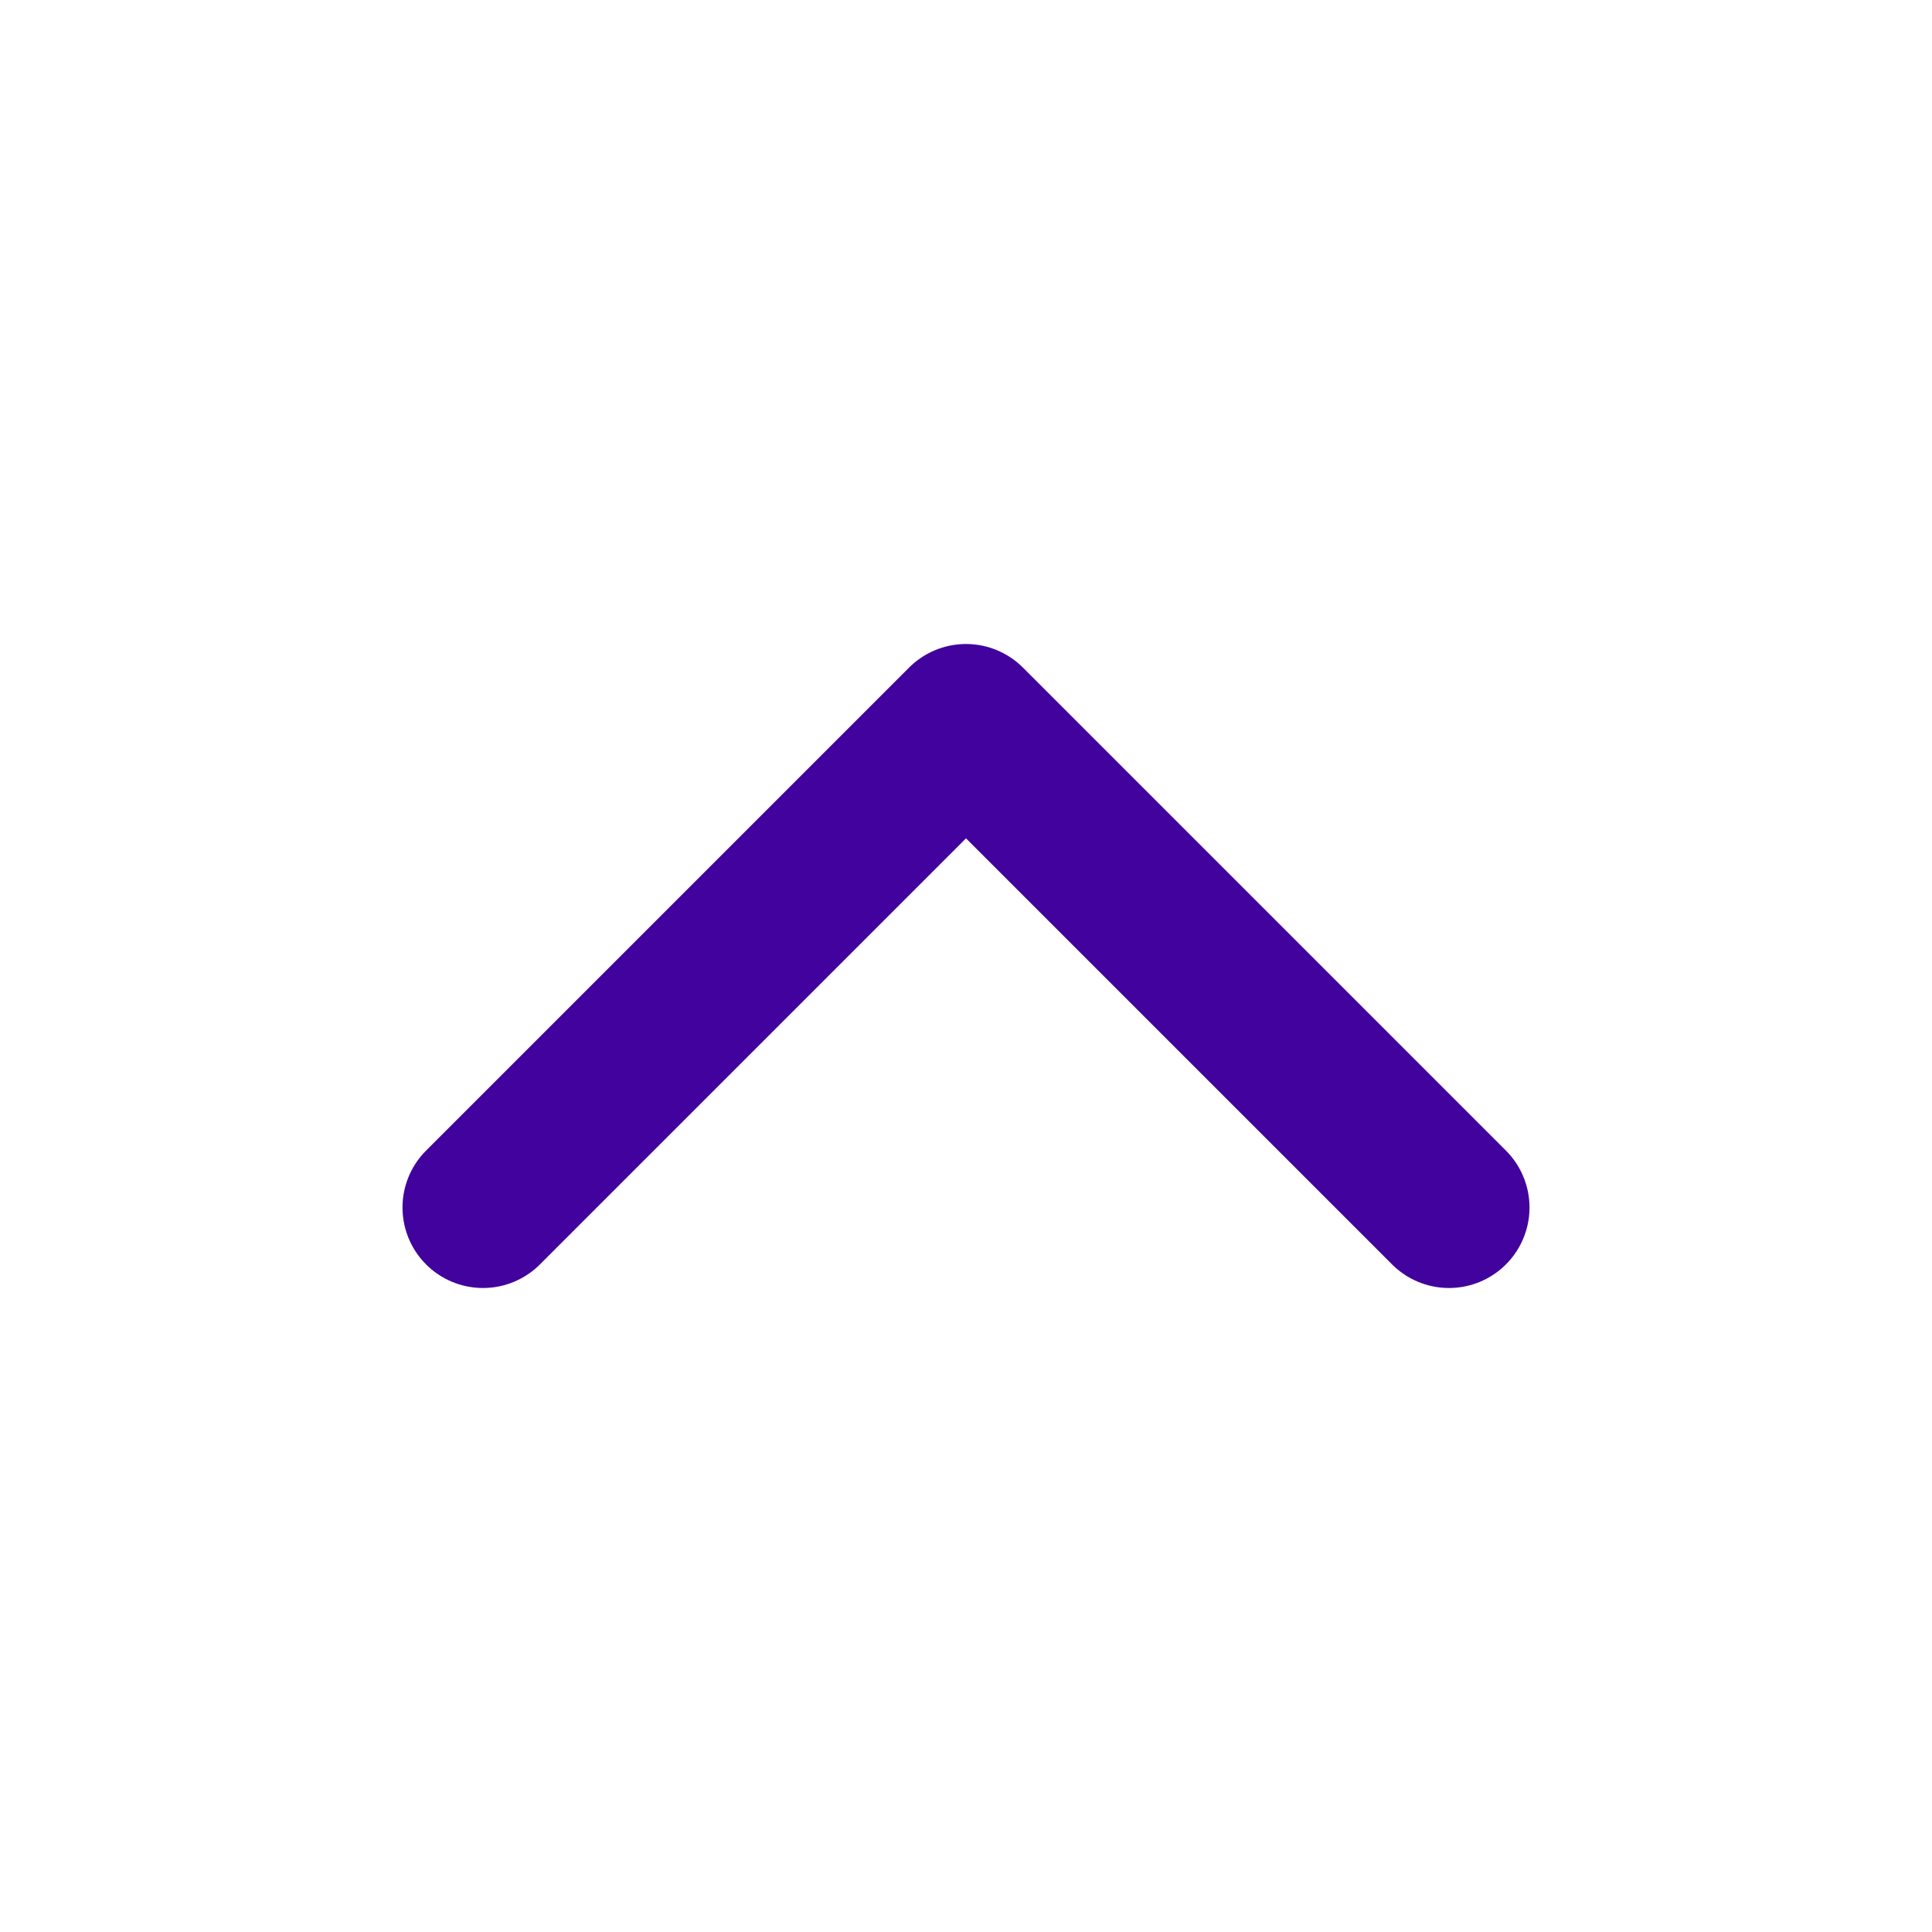 <svg xmlns="http://www.w3.org/2000/svg" width="24" height="24" viewBox="0 0 24 24" fill="none" stroke="#42029D" stroke-width="2" stroke-linecap="round" stroke-linejoin="round" class="feather feather-chevron-up"><polyline points="18 15 12 9 6 15"></polyline></svg>